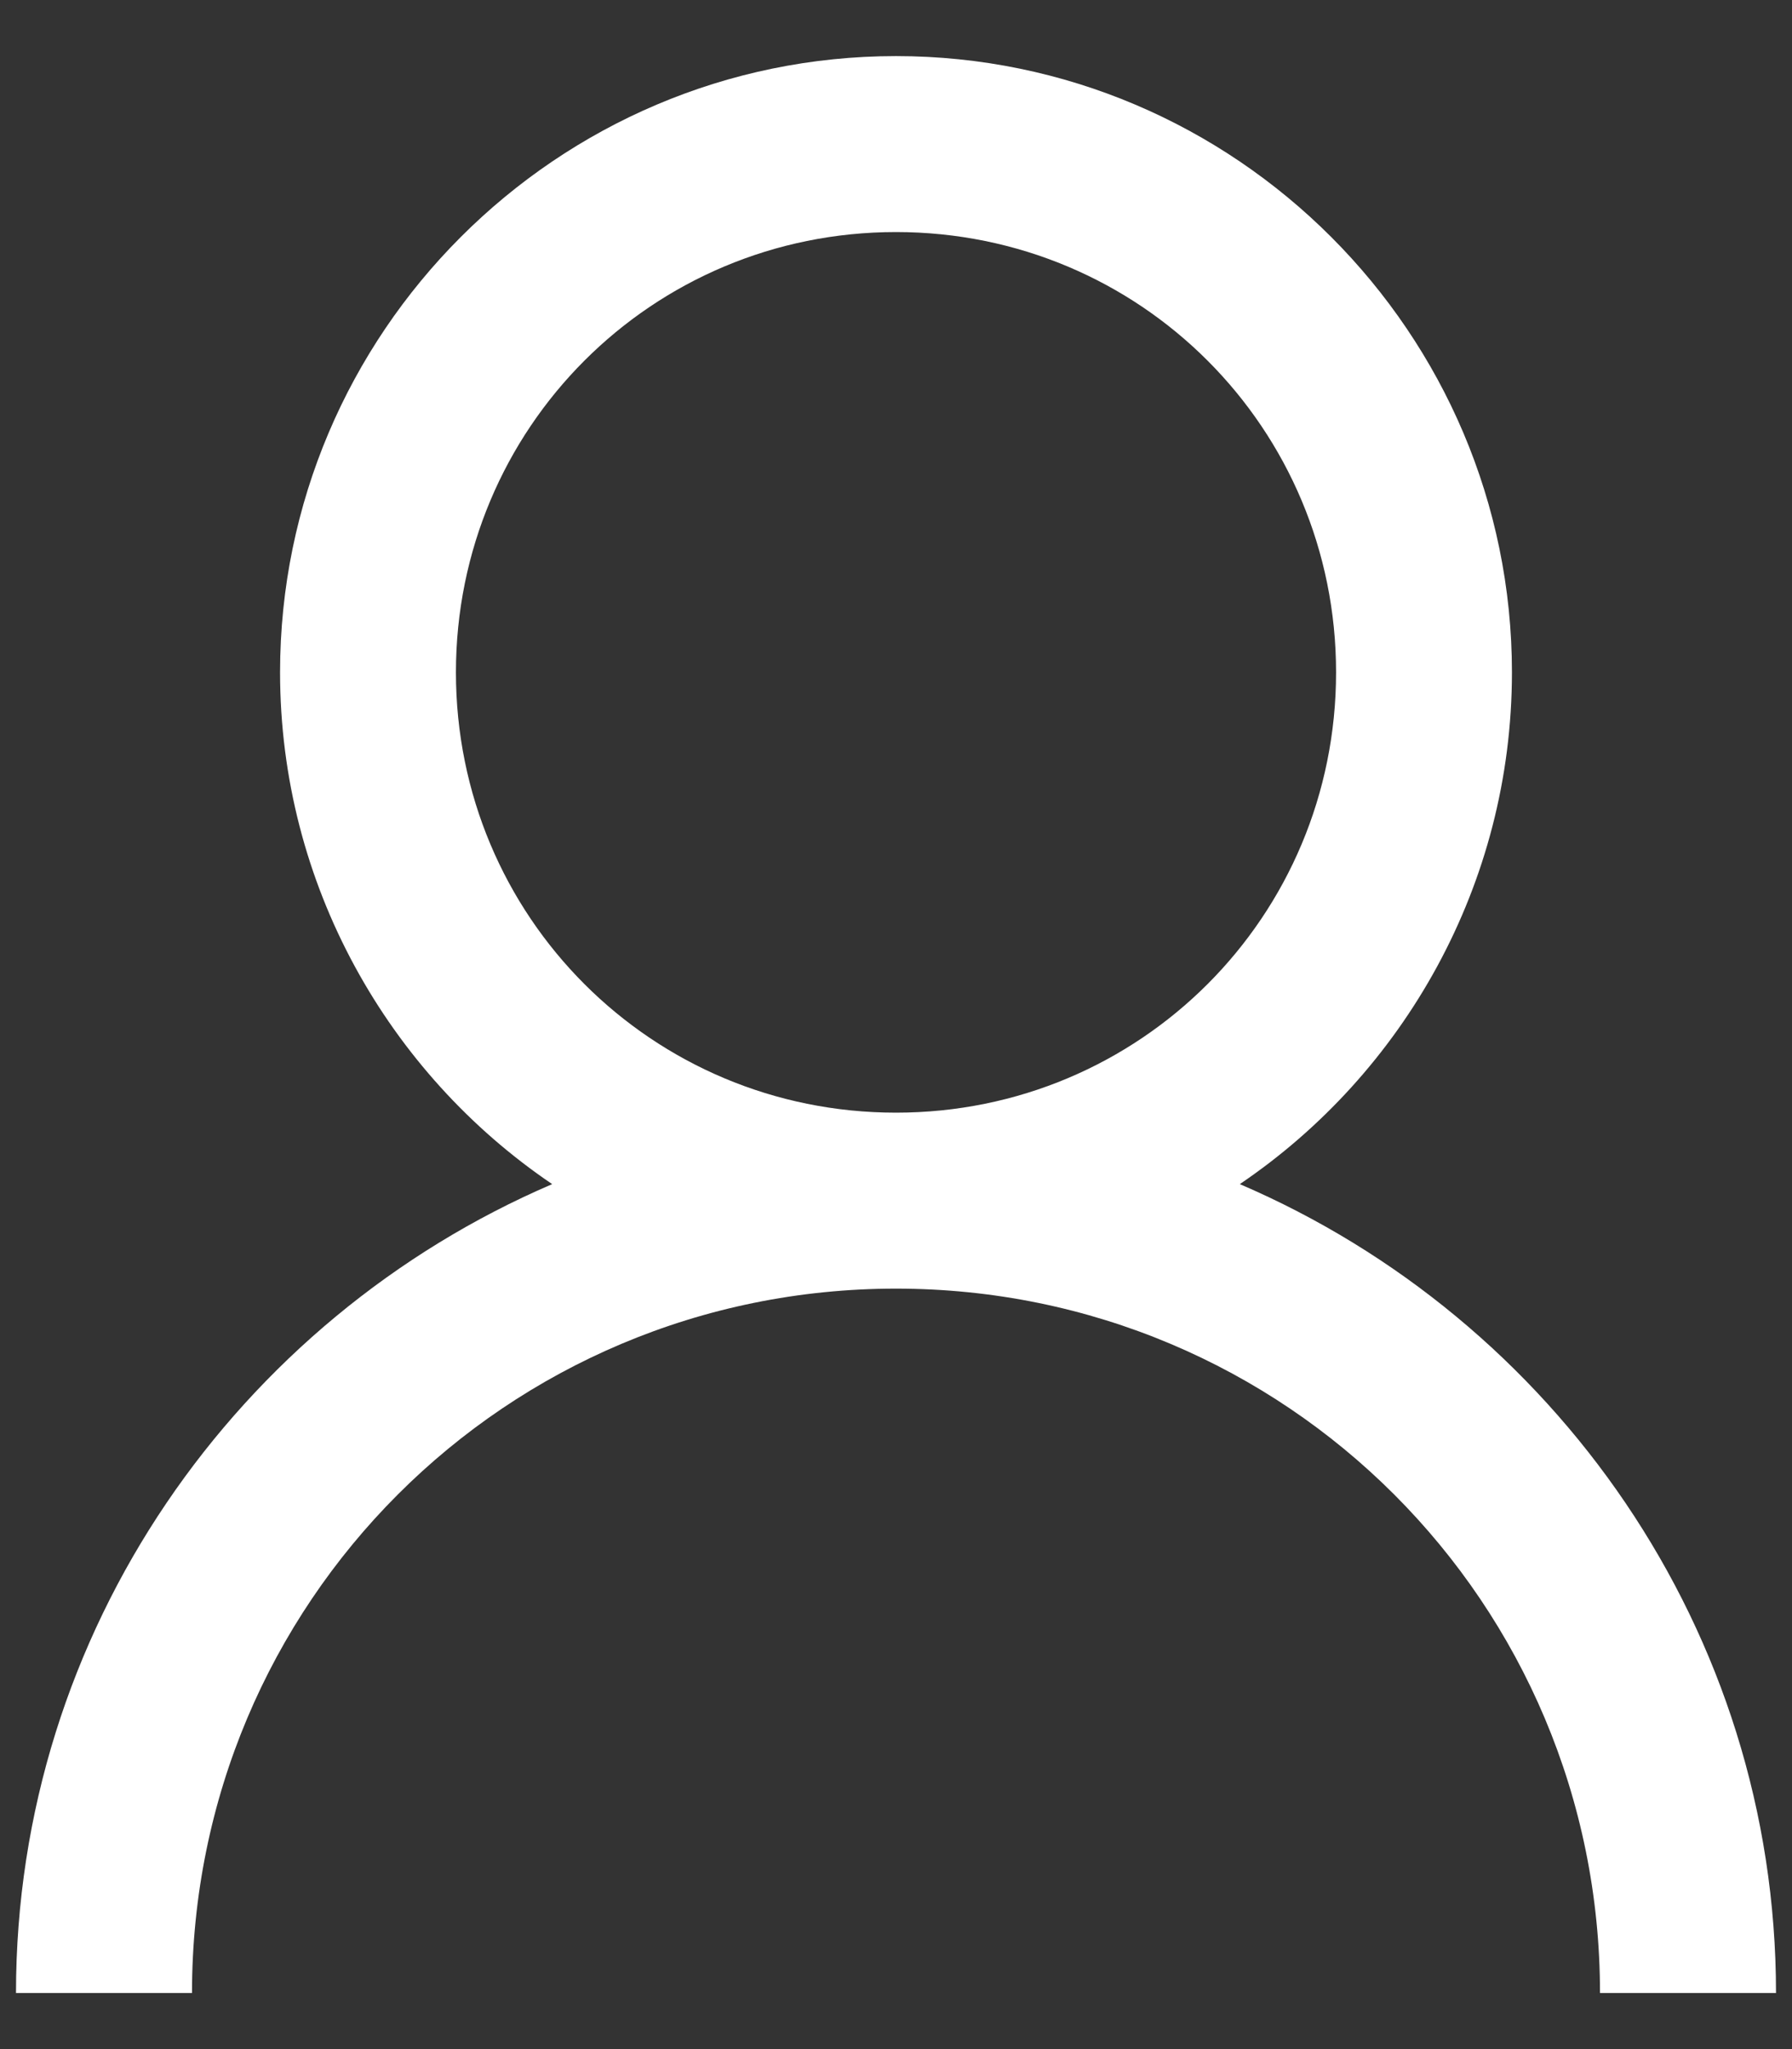 <svg width="14" height="16" viewBox="0 0 14 16" fill="none" xmlns="http://www.w3.org/2000/svg">
<rect x="0" y="0" width="14" height="16" fill="#333333" stroke="none"/>
<path d="M7 0.438C4.35 0.438 2.188 2.6 2.188 5.25C2.188 6.906 3.034 8.38 4.314 9.246C1.862 10.298 0.125 12.731 0.125 15.562H1.5C1.5 12.516 3.954 10.062 7 10.062C10.046 10.062 12.5 12.516 12.5 15.562H13.875C13.875 12.731 12.138 10.298 9.686 9.246C10.966 8.38 11.812 6.906 11.812 5.25C11.812 2.6 9.65 0.438 7 0.438ZM7 1.812C8.907 1.812 10.438 3.343 10.438 5.25C10.438 7.157 8.907 8.688 7 8.688C5.093 8.688 3.562 7.157 3.562 5.25C3.562 3.343 5.093 1.812 7 1.812Z" fill="white"/>
</svg>
